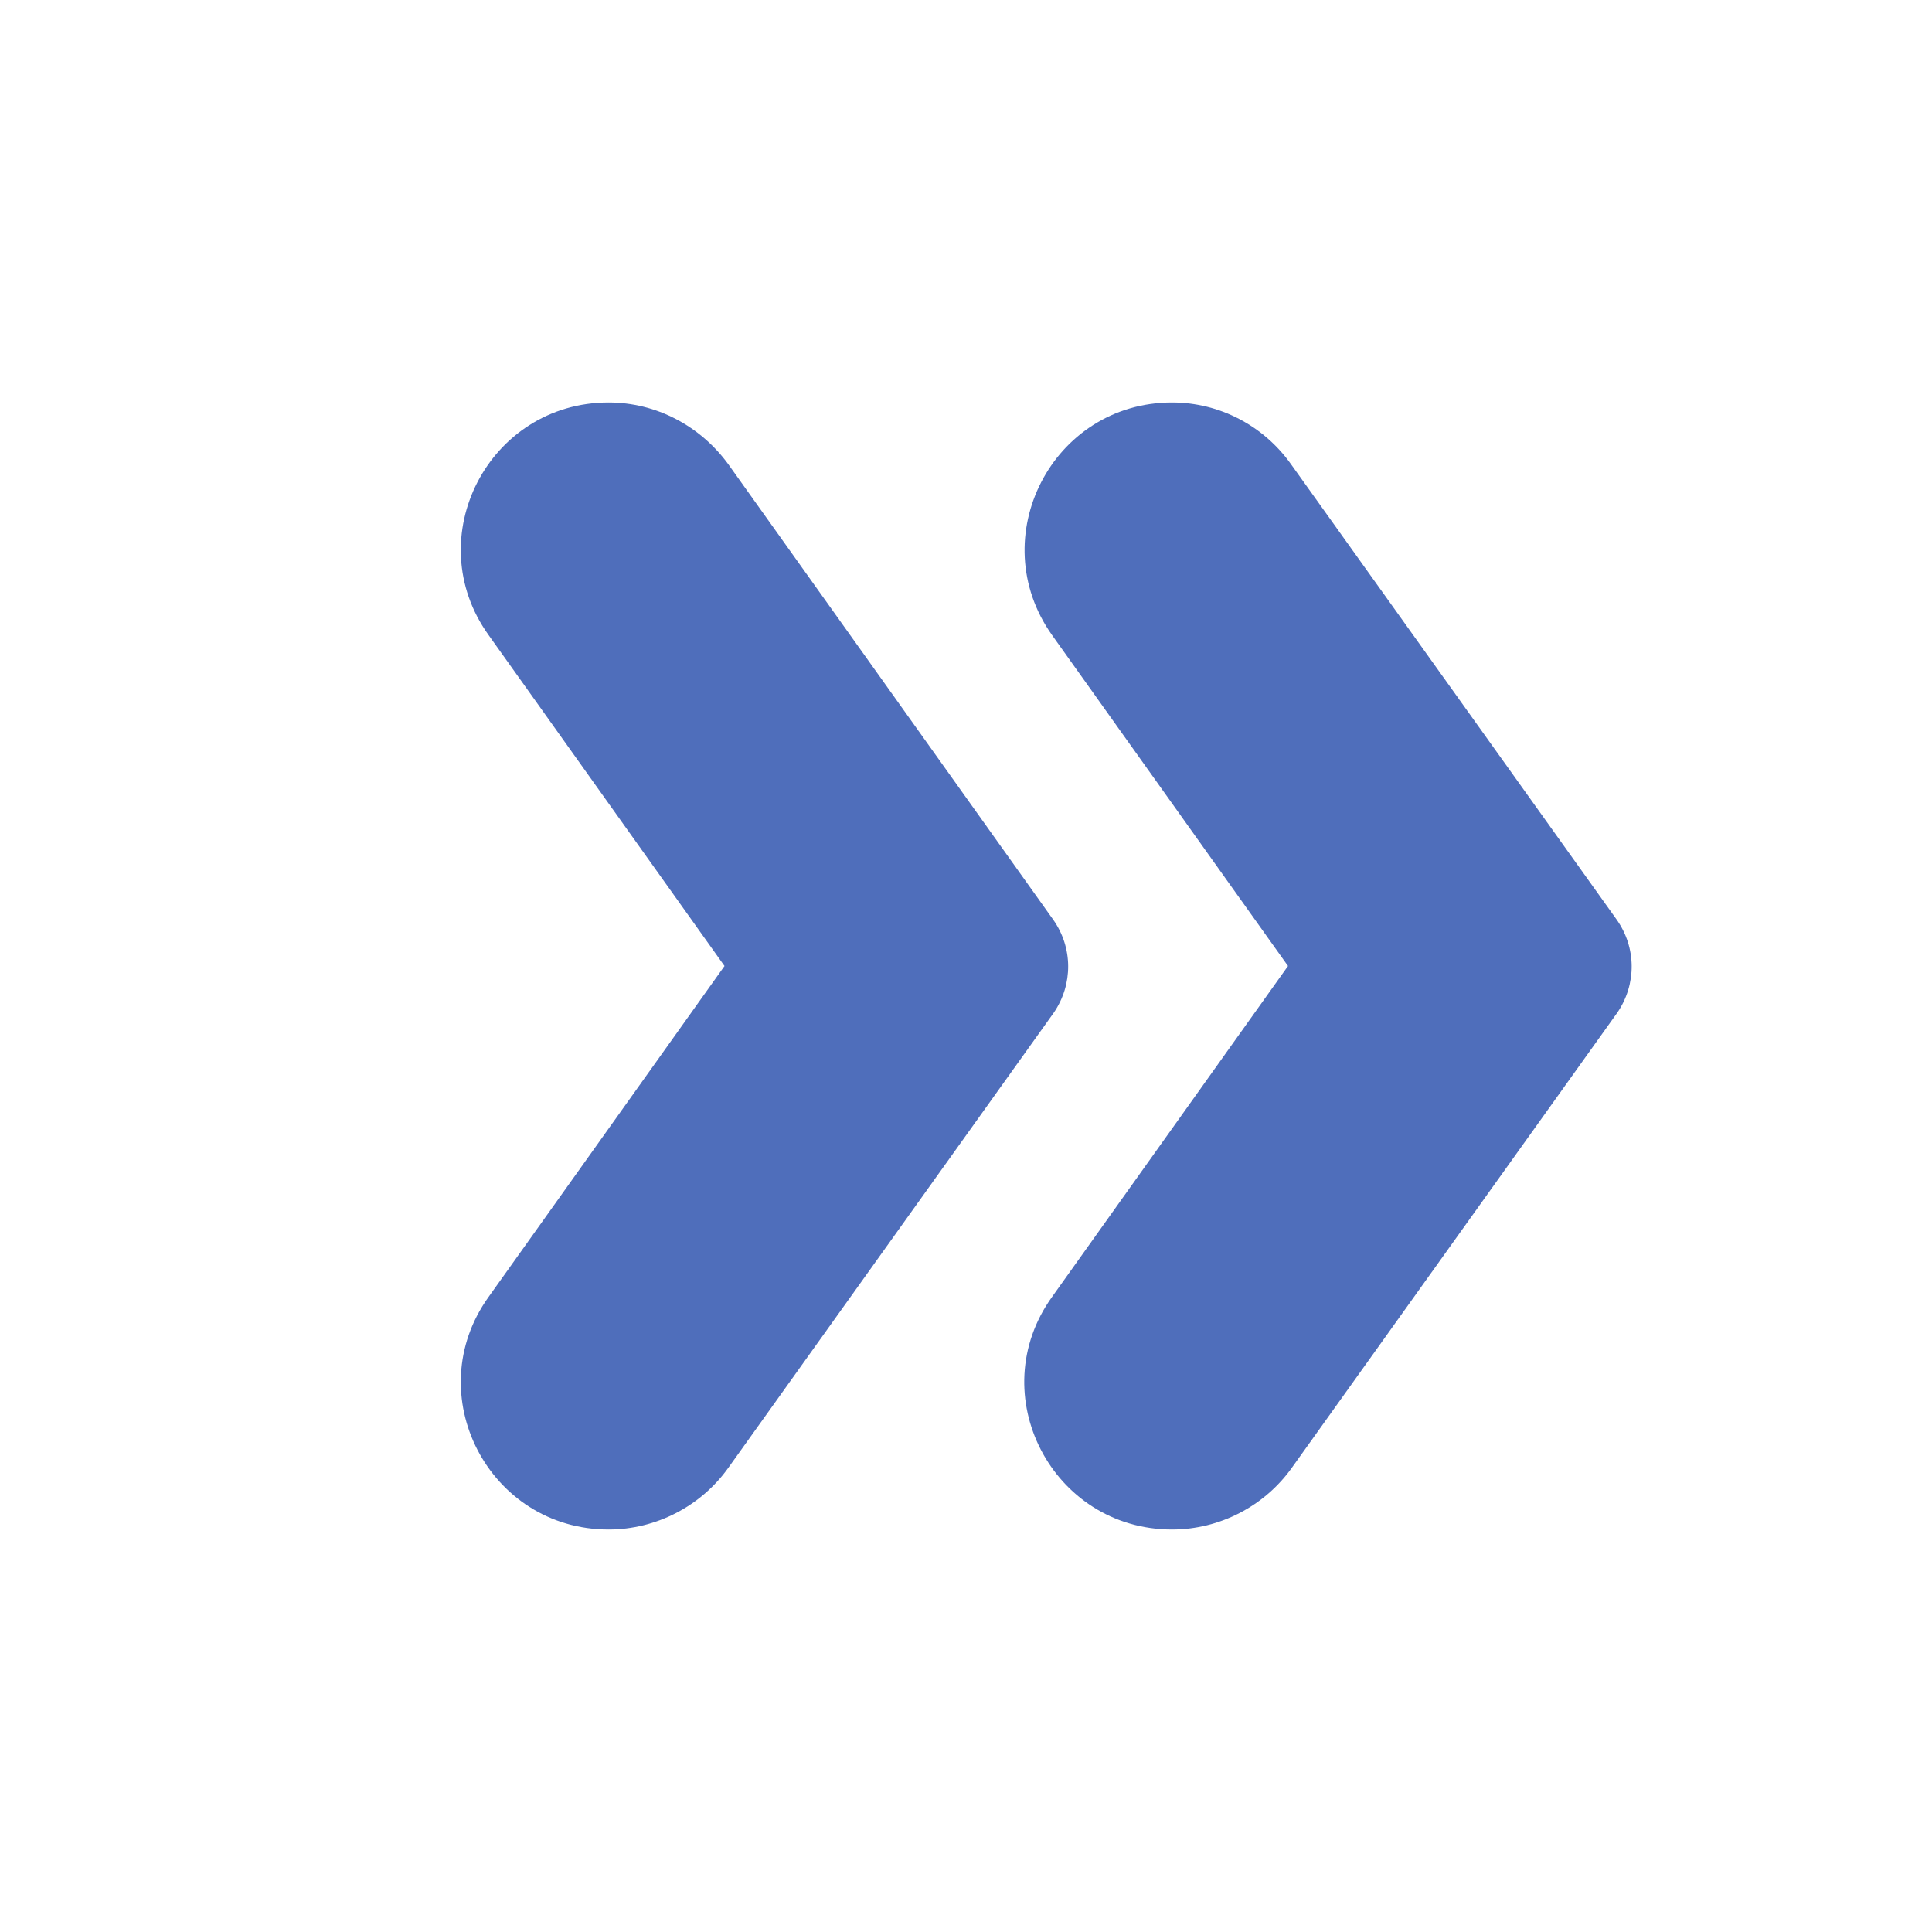 <svg width="30" height="30" viewBox="0 0 30 30" fill="none" xmlns="http://www.w3.org/2000/svg">
<path d="M25.1 14.275L20.05 7.213C19.625 6.612 18.938 6.25 18.2 6.25C16.337 6.25 15.262 8.35 16.337 9.863L20 15L16.337 20.137C15.25 21.65 16.337 23.75 18.2 23.75C18.938 23.75 19.637 23.387 20.062 22.788L25.113 15.725C25.413 15.287 25.413 14.713 25.1 14.275Z" fill="#4F6EBB"/>
<path d="M16.35 14.275L11.312 7.213C10.875 6.612 10.188 6.25 9.45 6.25C7.588 6.25 6.5 8.35 7.588 9.863L11.25 15L7.588 20.137C6.5 21.65 7.588 23.75 9.45 23.75C10.188 23.75 10.887 23.387 11.312 22.788L16.363 15.725C16.663 15.287 16.663 14.713 16.35 14.275Z" fill="#4F6EBB"/>
</svg>
